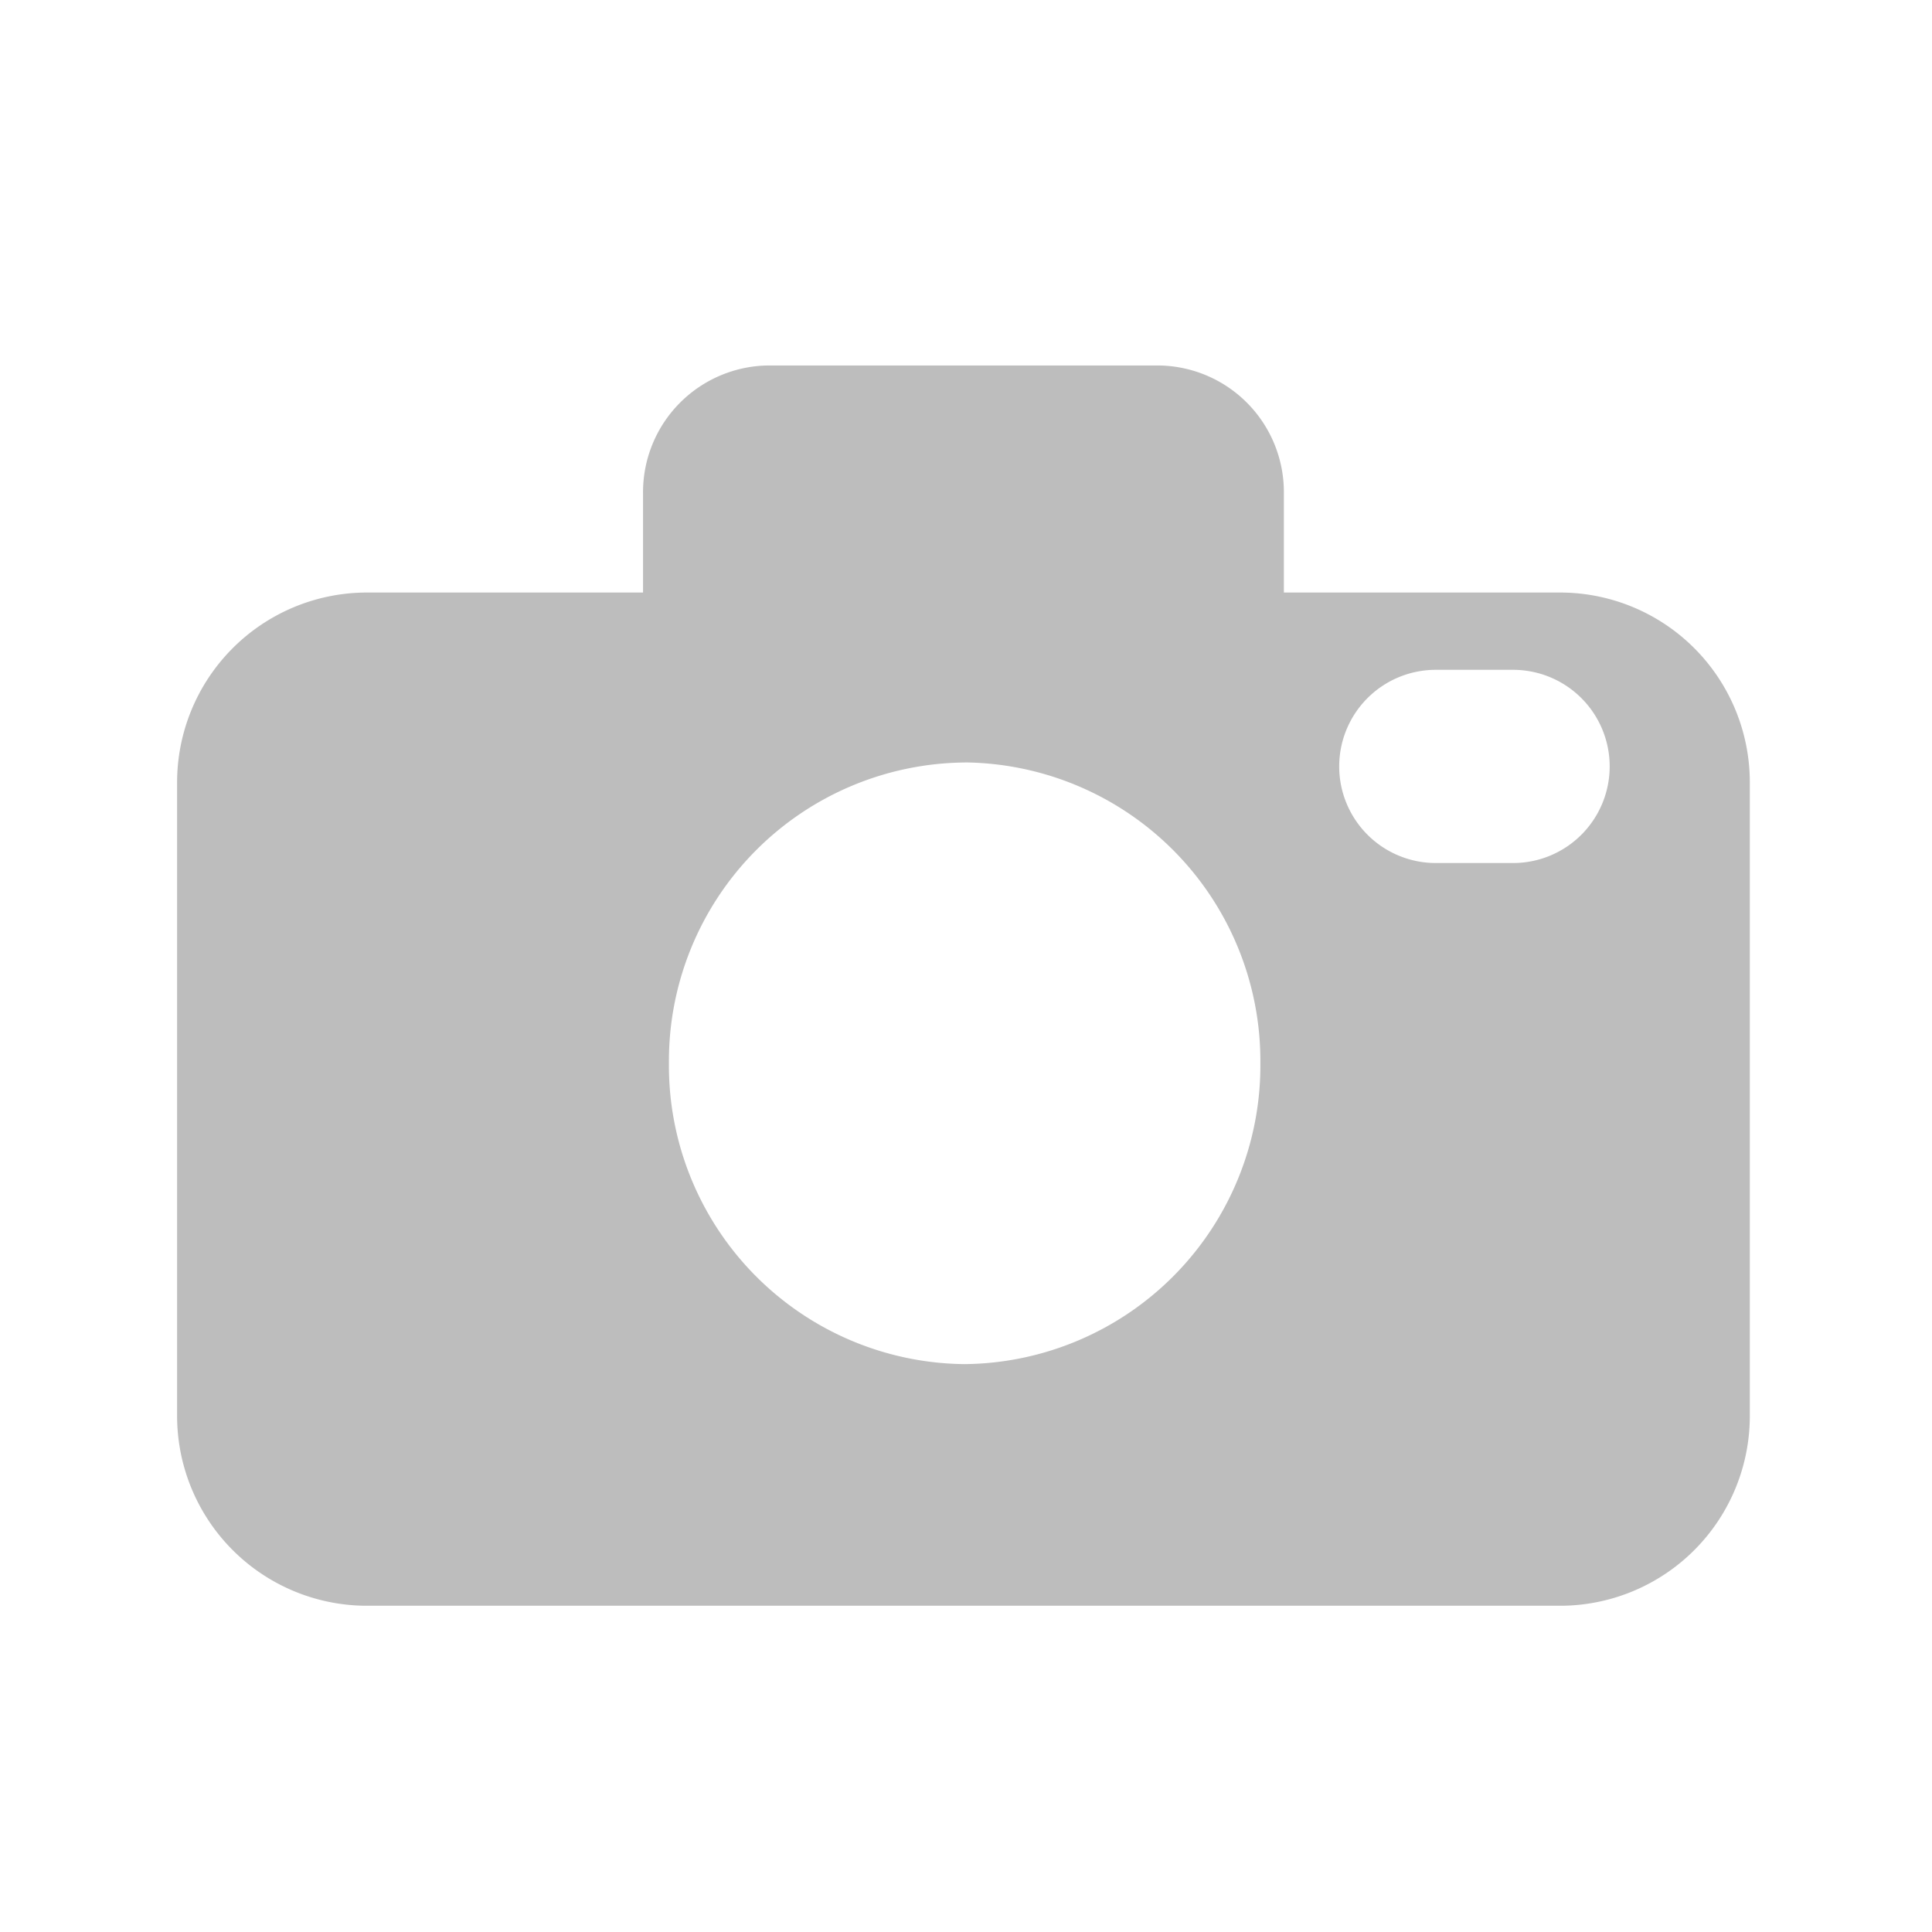 <svg xmlns="http://www.w3.org/2000/svg" id="gallery_g" width="30" height="30" viewBox="0 0 30 30">
    <path id="사각형_62" fill="rgba(96,27,27,0)" d="M0 0H30V30H0z" data-name="사각형 62"/>
    <path id="제외_3" fill="#bdbdbd" d="M-2694.5-3996.741h-18.584a2.949 2.949 0 0 1-2.92-2.961v-9.81a2.949 2.949 0 0 1 2.919-2.962h4.316v-1.549a1.968 1.968 0 0 1 1.947-1.977h6.056a1.967 1.967 0 0 1 1.948 1.977v1.549h4.318a2.947 2.947 0 0 1 2.917 2.962v9.81a2.947 2.947 0 0 1-2.917 2.961zm-9.275-13.094a4.637 4.637 0 0 0-4.592 4.67 4.637 4.637 0 0 0 4.592 4.672 4.638 4.638 0 0 0 4.592-4.672 4.637 4.637 0 0 0-4.588-4.671zm7.316-1.439a1.5 1.5 0 0 0-1.5 1.5 1.5 1.5 0 0 0 1.5 1.5h1.2a1.5 1.5 0 0 0 1.5-1.5 1.5 1.5 0 0 0-1.5-1.5z" data-name="제외 3" transform="translate(2718.754 4021.675)"/>
</svg>
